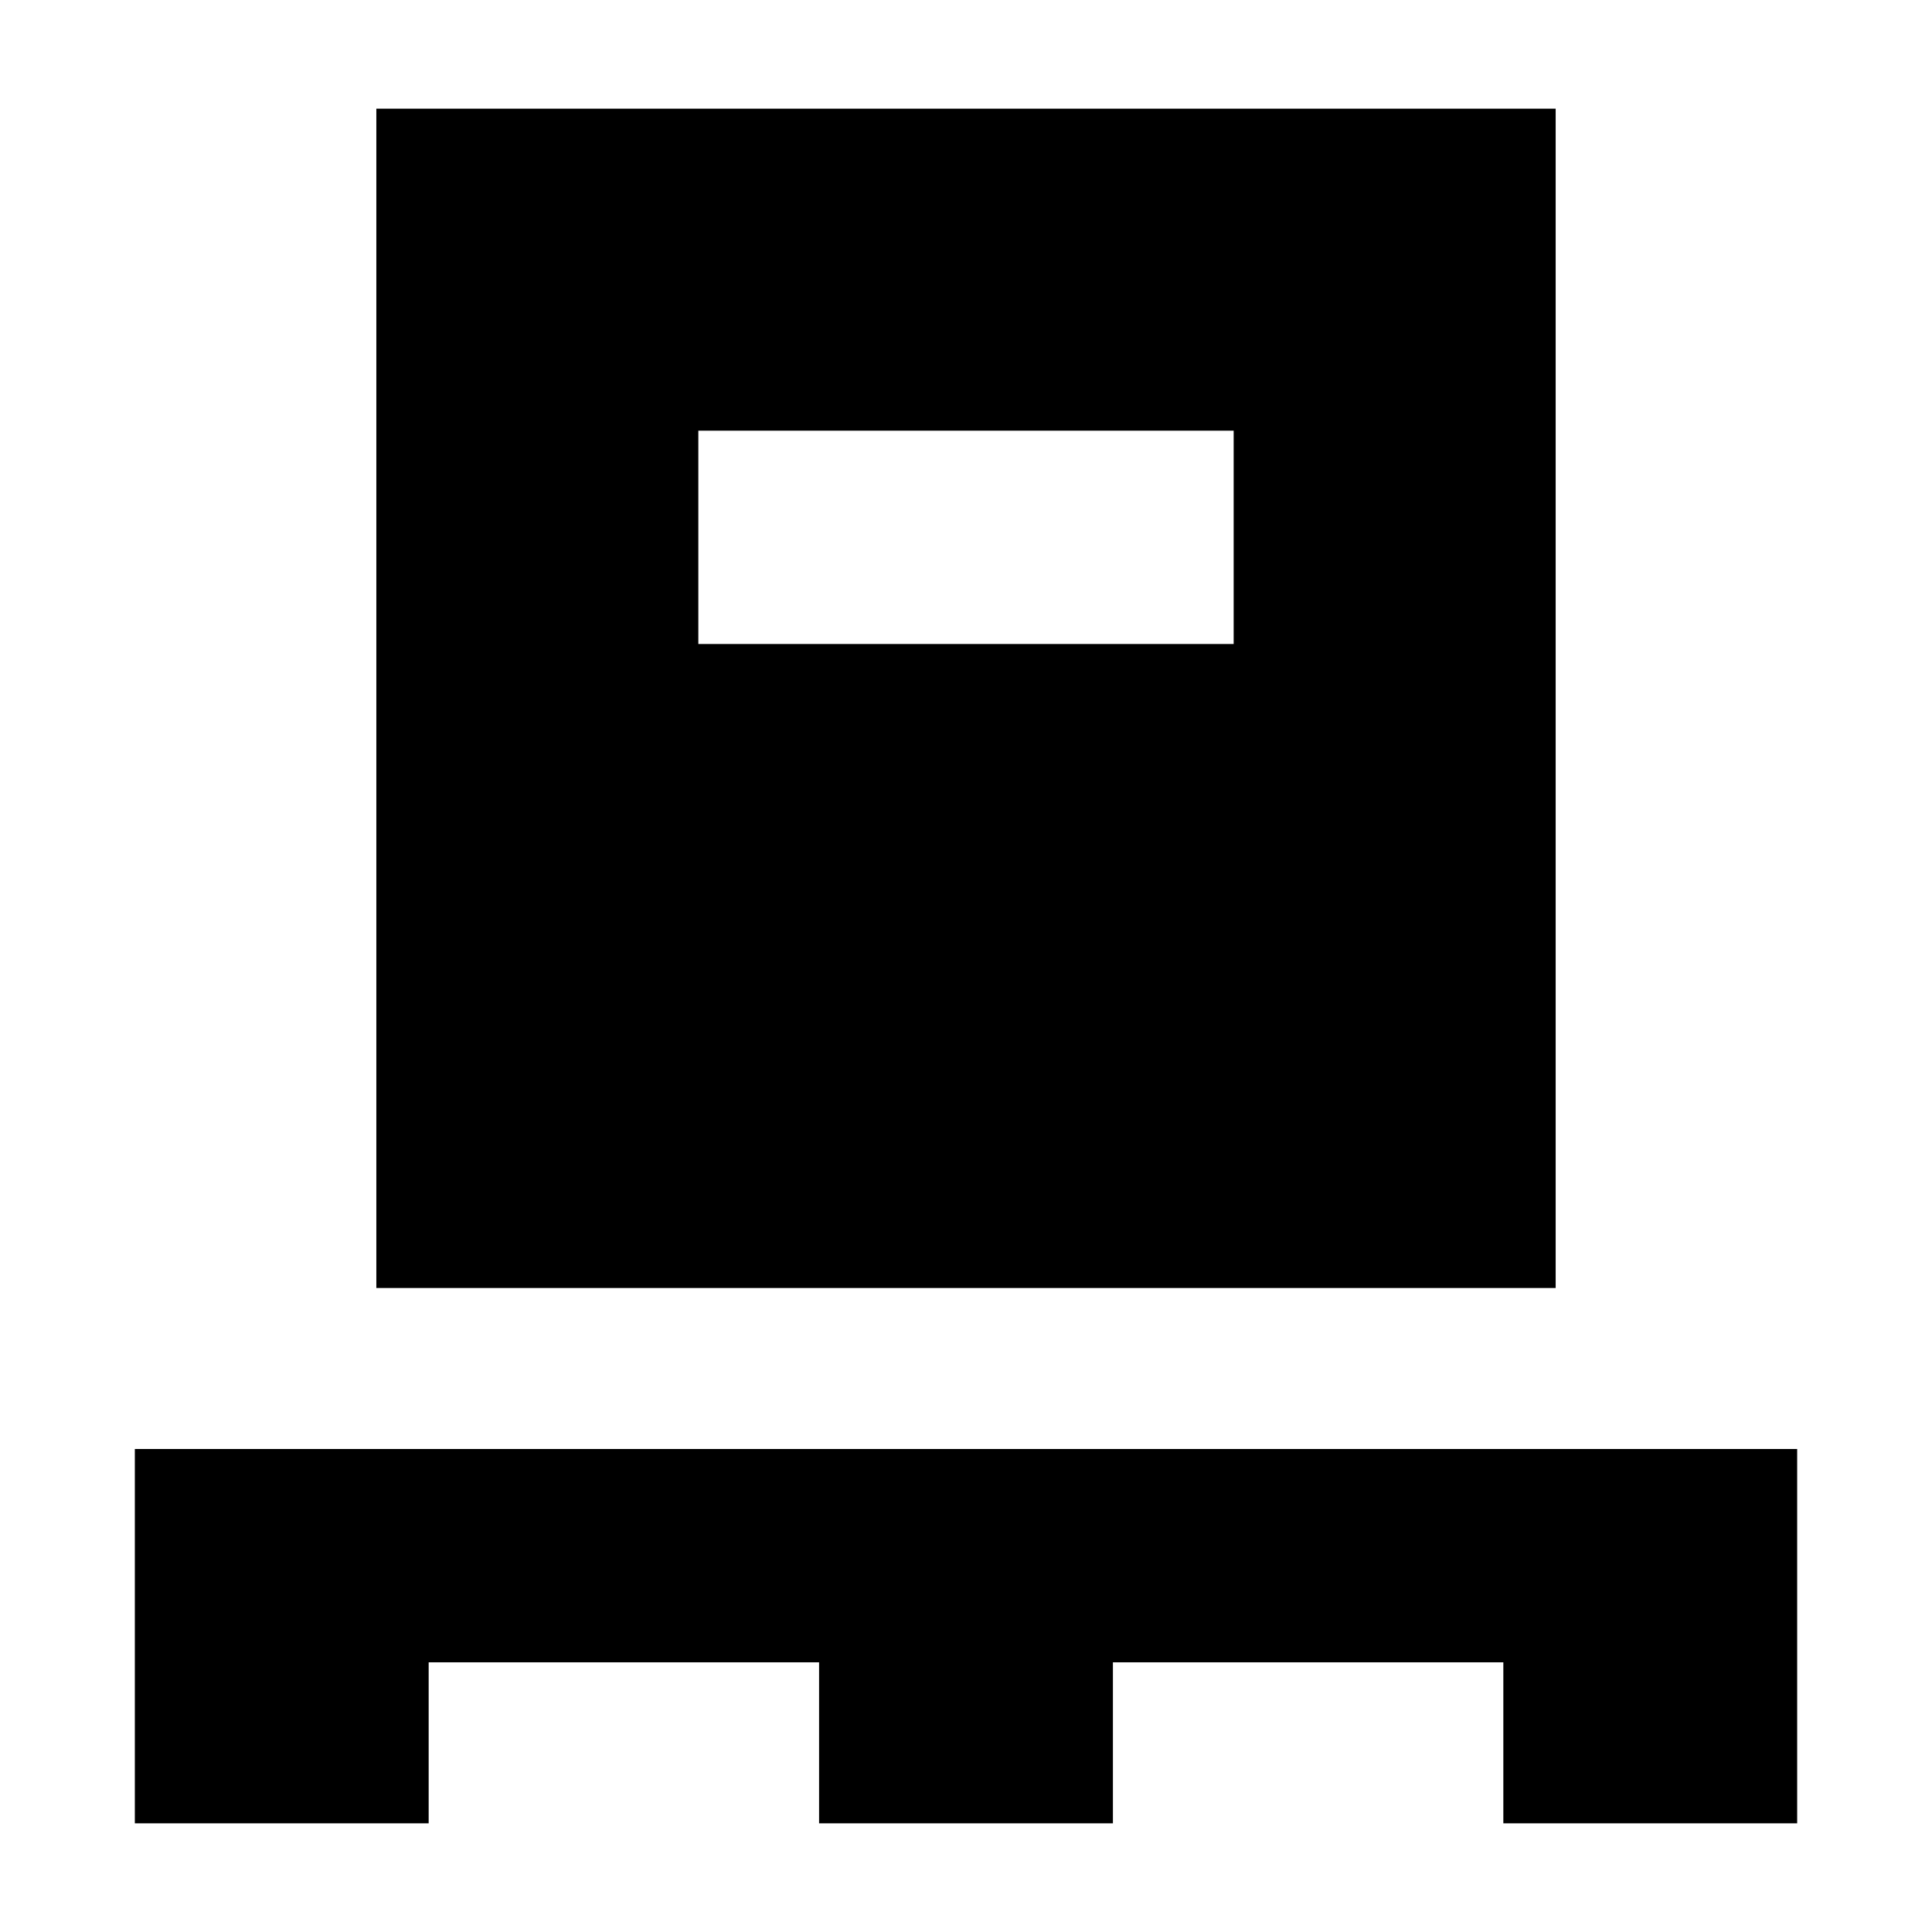 <svg xmlns="http://www.w3.org/2000/svg" height="24" viewBox="0 -960 960 960" width="24"><path d="M67-54v-186h826v186H747v-80H553v80H407v-80H213v80H67Zm120-266v-586h586v586H187Zm160-320h266v-106H347v106Z"/></svg>